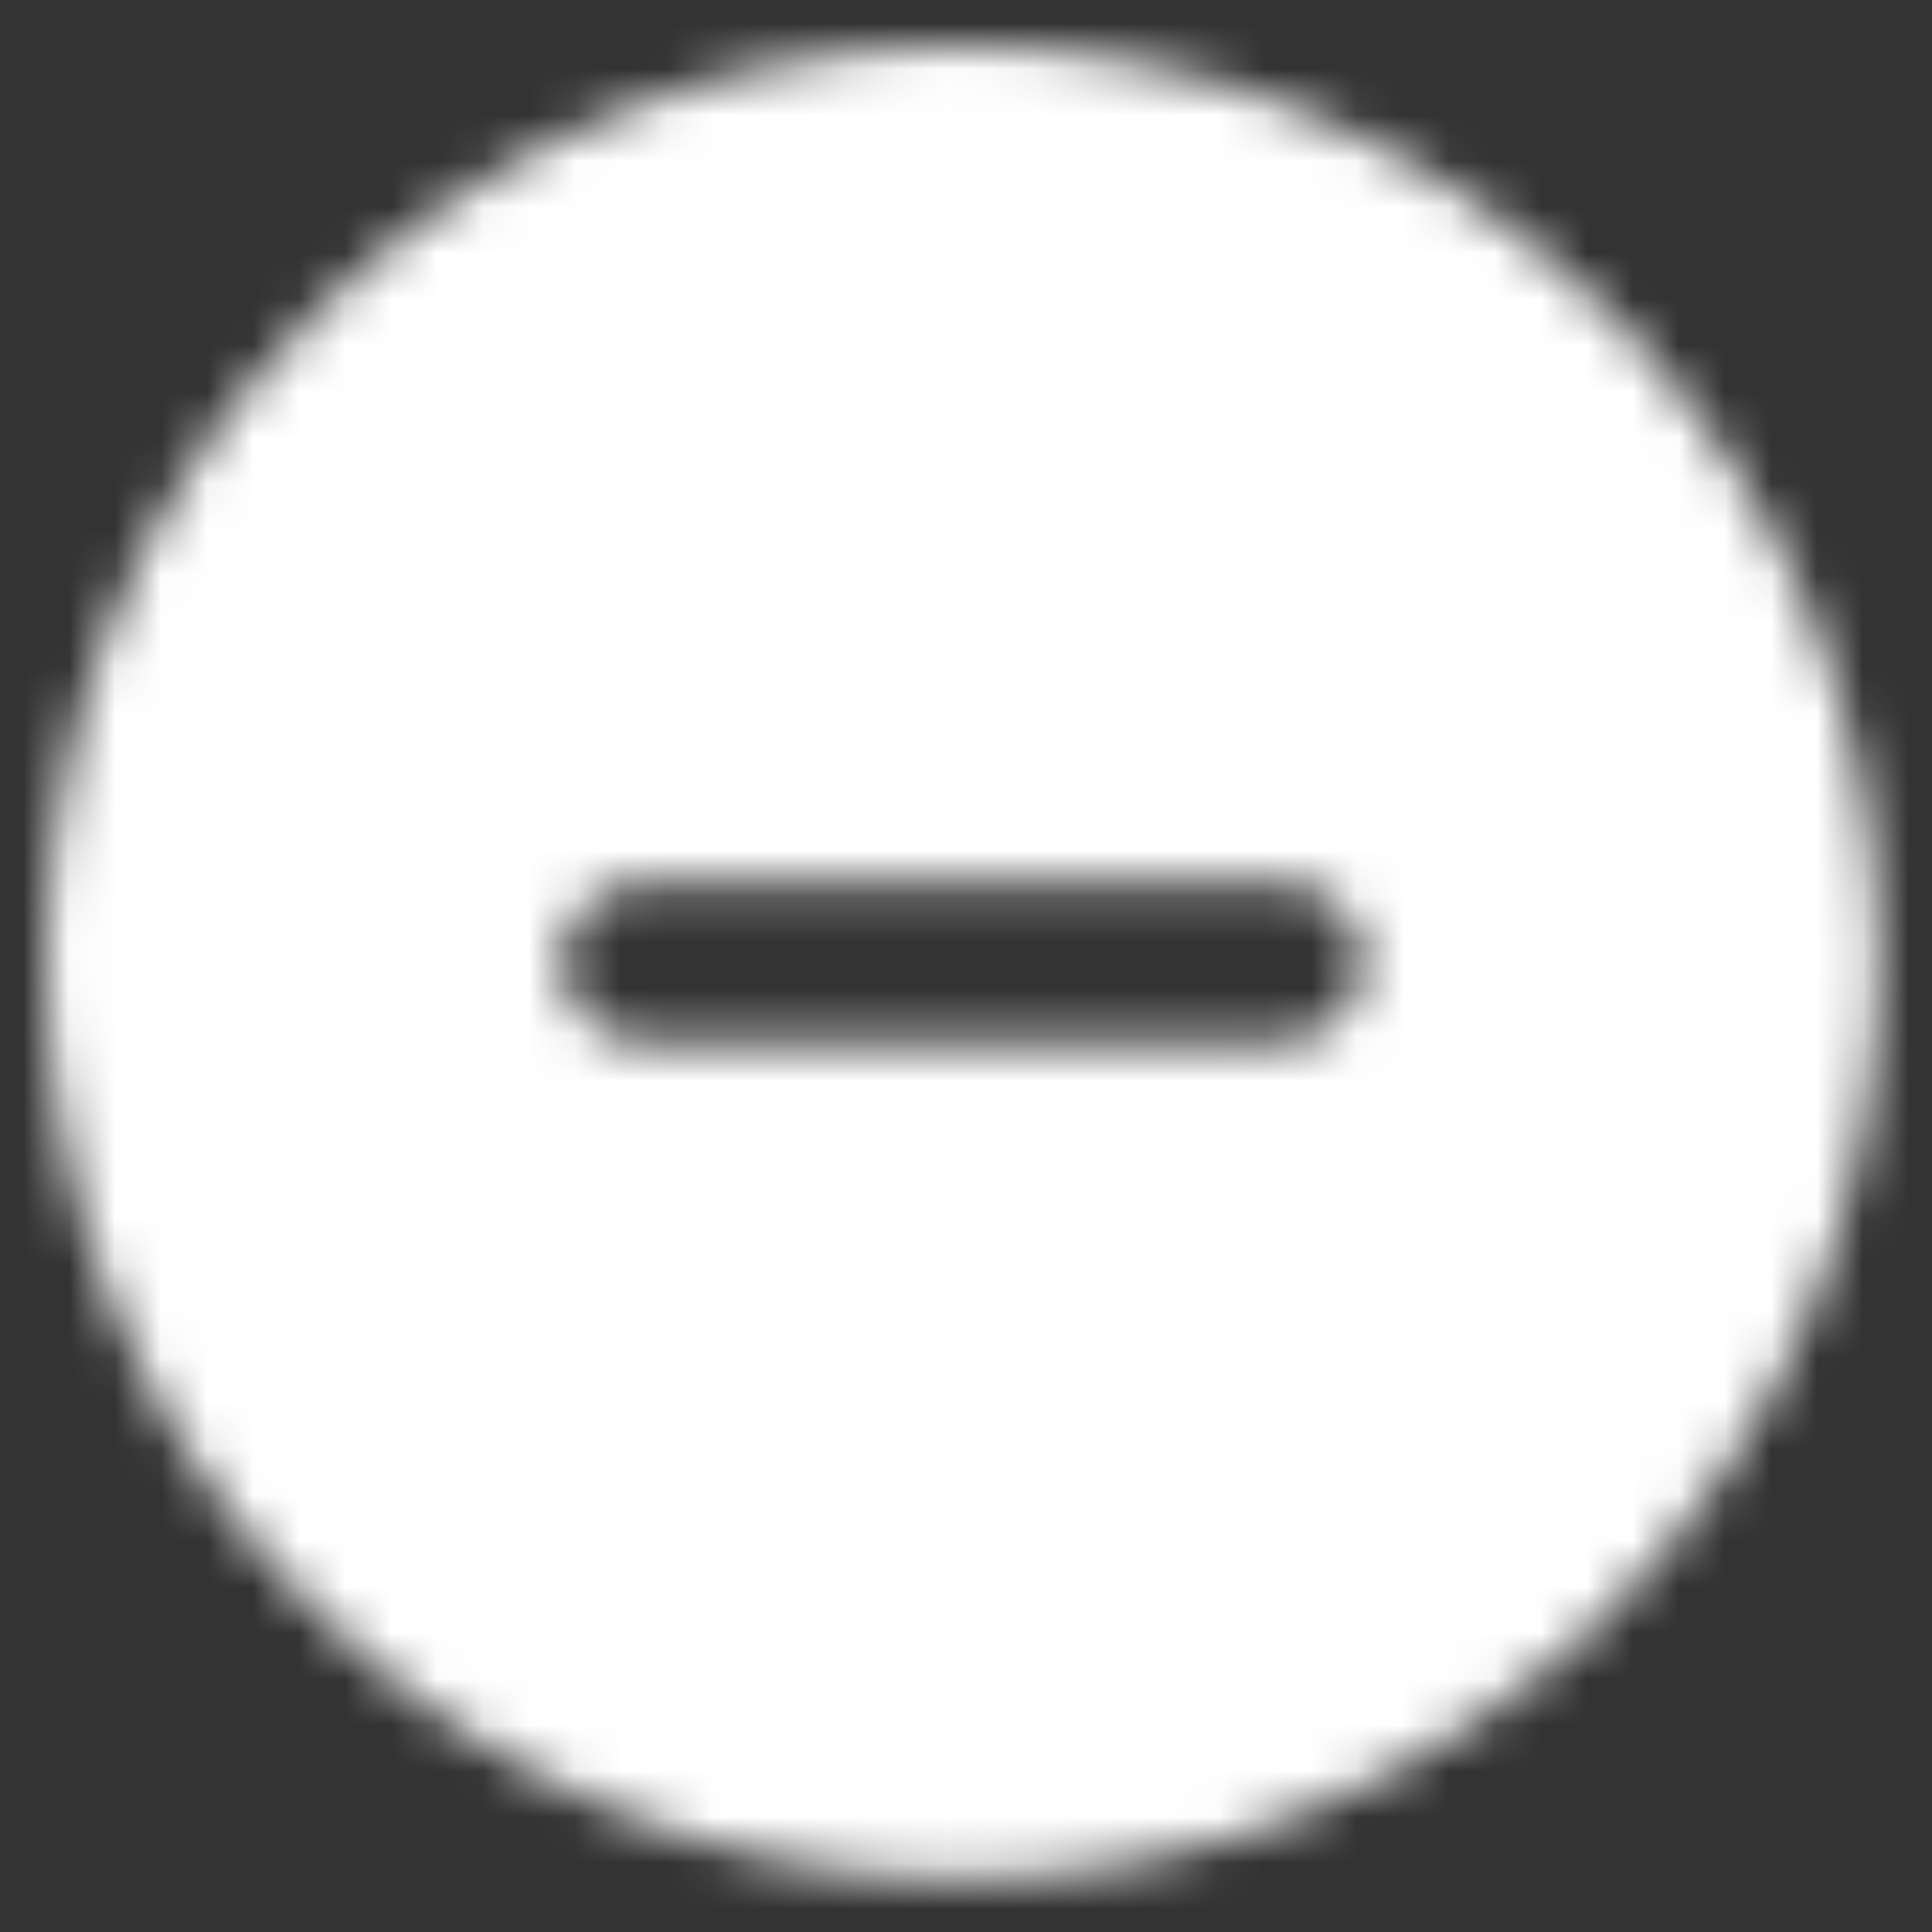 <?xml version="1.0" encoding="UTF-8"?>
<svg width="42px" height="42px" viewBox="0 0 42 42" version="1.1" xmlns="http://www.w3.org/2000/svg" xmlns:xlink="http://www.w3.org/1999/xlink">
    <rect x="0" y="0" width="42" height="42" fill="#333333" stroke="none"/>
    <!-- Generator: Sketch 48.2 (47327) - http://www.bohemiancoding.com/sketch -->
    <title>Bonds/Icons/Global/Subtract/Active</title>
    <desc>Created with Sketch.</desc>
    <defs>
        <path d="M20.922,1 C31.924,1 40.844,9.919 40.844,20.922 C40.844,31.924 31.924,40.844 20.922,40.844 C9.919,40.844 1,31.924 1,20.922 C1,9.919 9.919,1 20.922,1 Z M27.914,19.203 L13.93,19.203 C12.984,19.203 12.211,19.977 12.211,20.922 C12.211,21.867 12.984,22.641 13.93,22.641 L27.914,22.641 C28.859,22.641 29.633,21.867 29.633,20.922 C29.633,19.977 28.859,19.203 27.914,19.203 Z" id="path-1"></path>
    </defs>
    <g id="Icons" stroke="none" stroke-width="1" fill="none" fill-rule="evenodd">
        <g id="Bonds/Icons/Global/Subtract/Active">
            <mask id="mask-2" fill="white">
                <use xlink:href="#path-1"></use>
            </mask>
            <g id="Shape" fill-rule="nonzero"></g>
            <g id="Bonds/Colours/General/White" mask="url(#mask-2)" fill="#FFFFFF">
                <rect id="Rectangle-3" x="0" y="0" width="42" height="42"></rect>
            </g>
        </g>
    </g>
</svg>